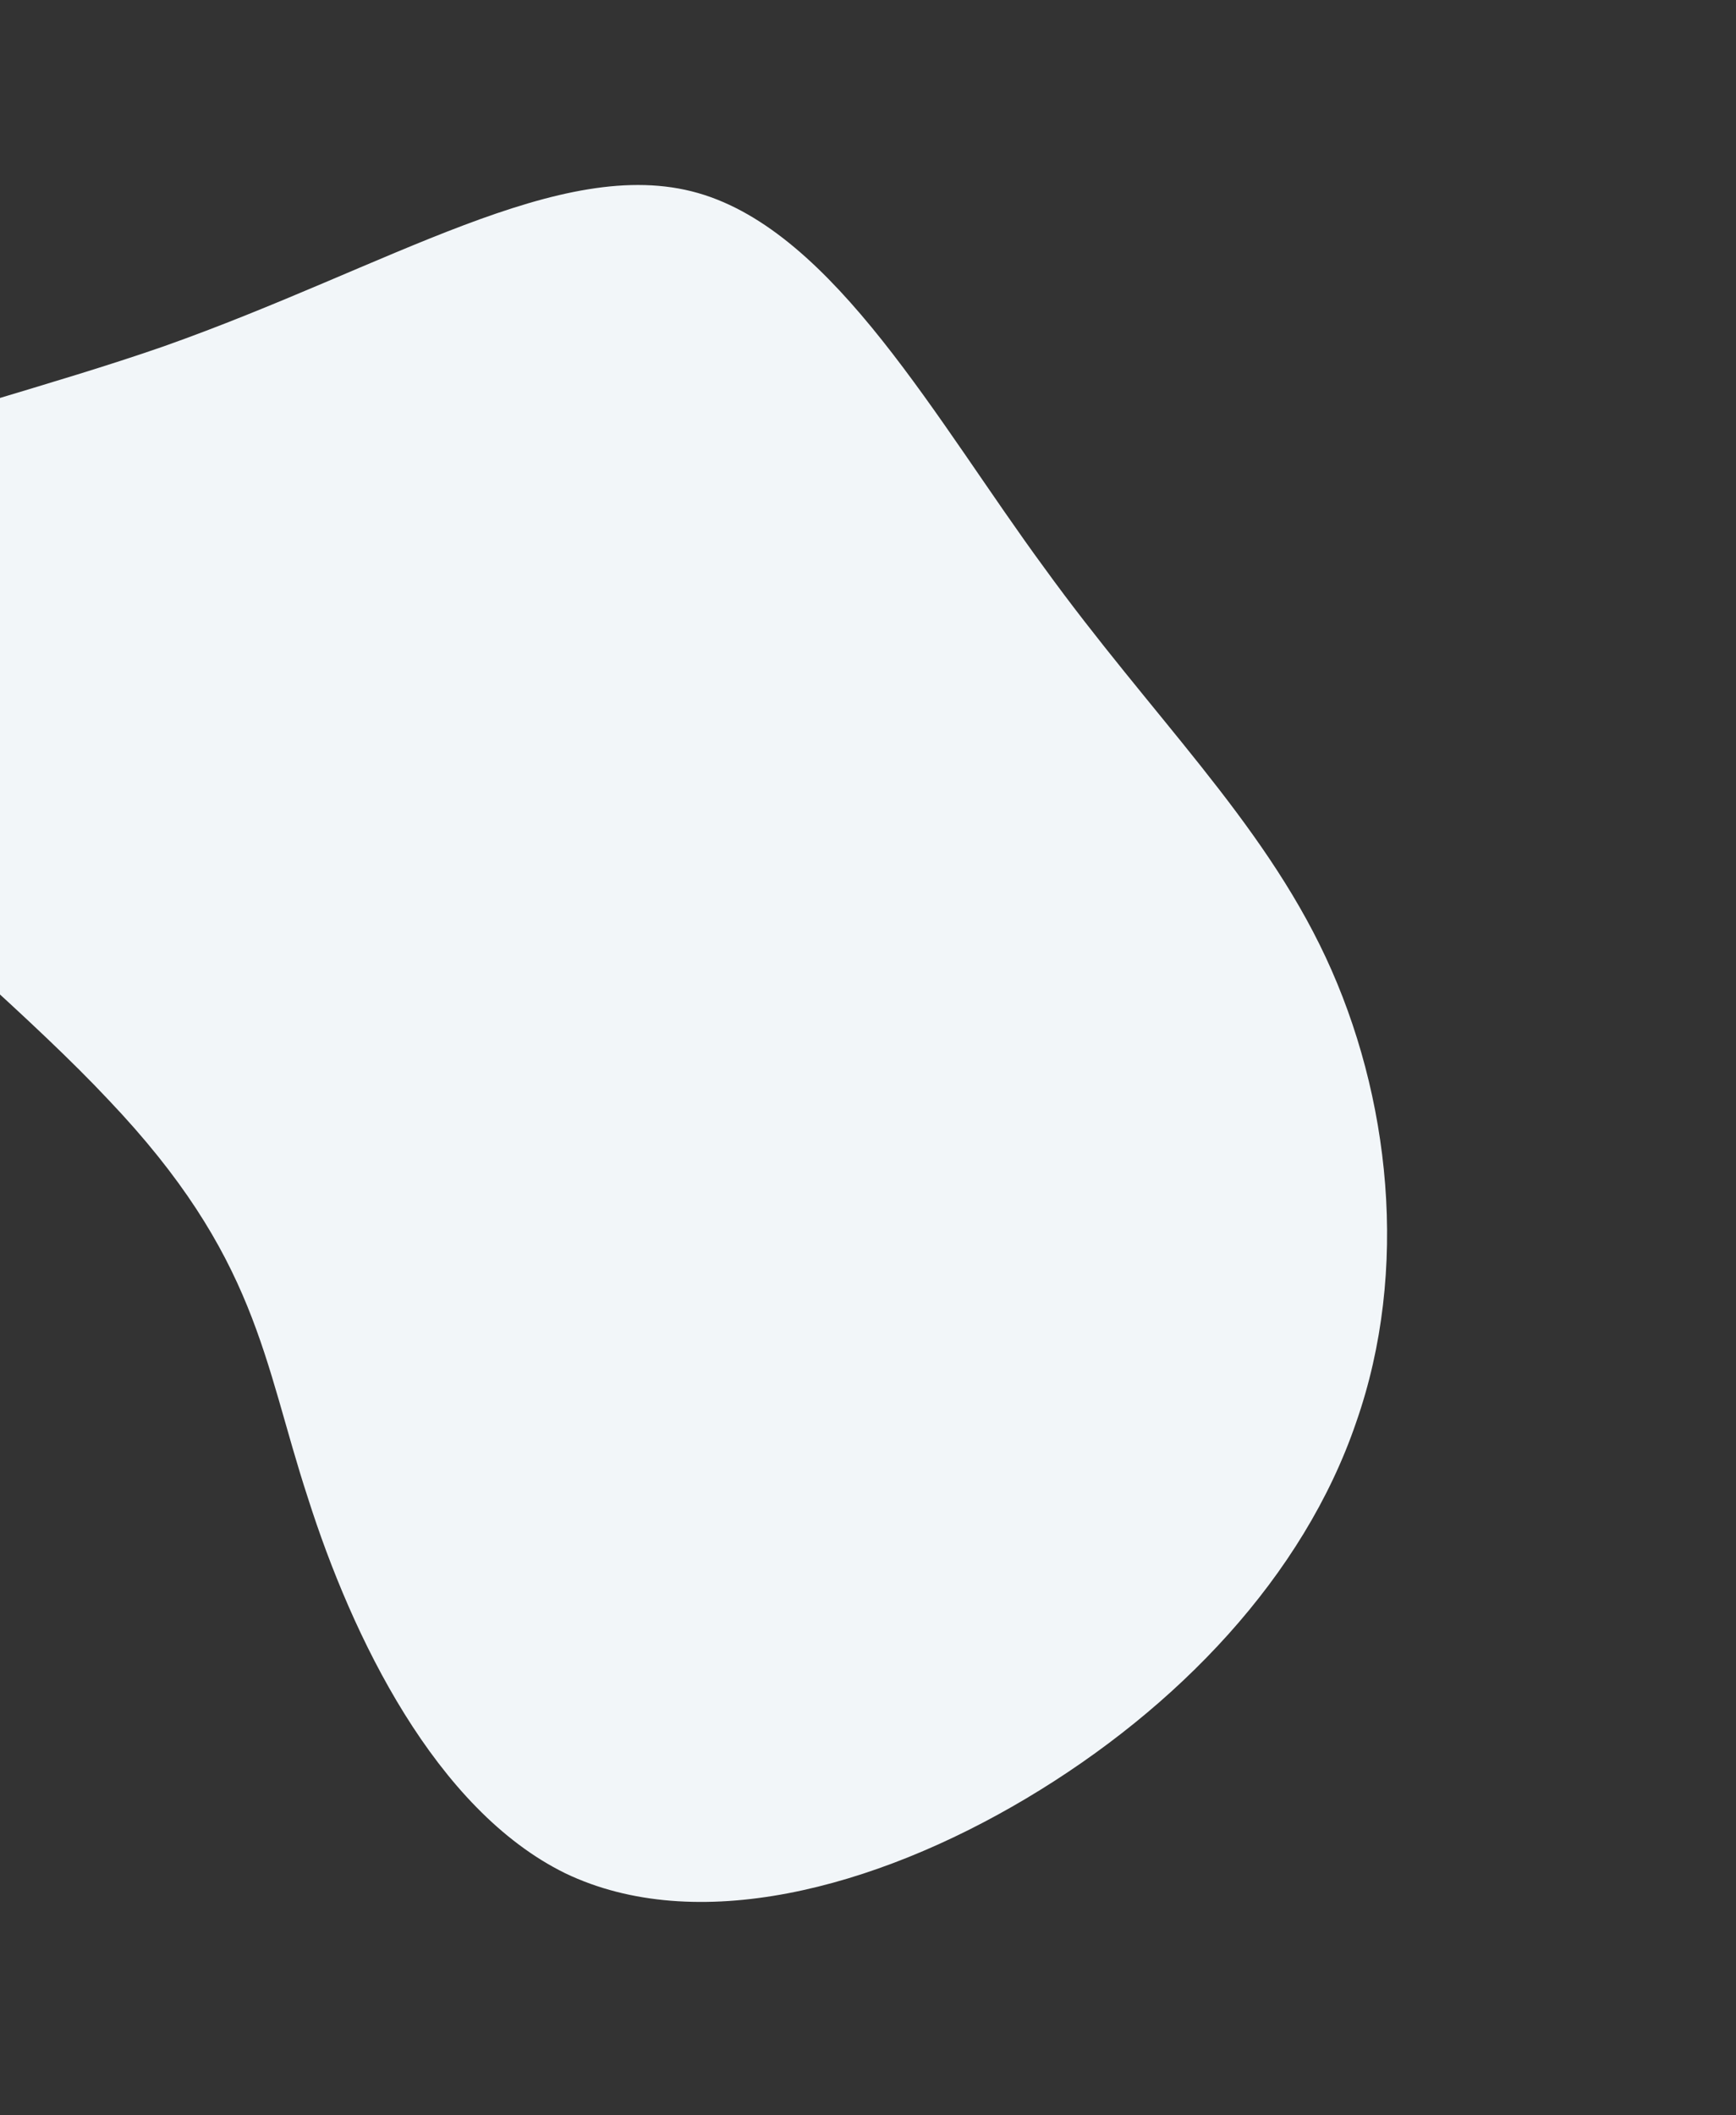 <svg width="578" height="704" viewBox="0 0 578 704" fill="none" xmlns="http://www.w3.org/2000/svg">
<rect x="0" y="0" width="578" height="704" fill="#333333" stroke="none"/>
<g clip-path="url(#clip0_671_2331)">
<path d="M36.083 366.062C-13.021 313.704 -110.611 243.064 -112.32 200.26C-114.381 157.134 -20.912 141.523 54.489 115.294C129.537 88.745 186.839 51.224 232.373 64.244C277.908 77.263 311.996 140.47 347.75 189.076C383.184 238.036 419.962 272.748 441.405 318.661C462.847 364.575 469.339 422.684 451.508 473.514C434.029 524.665 392.227 568.536 341.662 598.643C291.097 628.75 231.738 644.42 188.191 623.538C144.966 602.304 117.232 544.872 102.527 498.636C87.502 452.754 85.86 418.388 36.083 366.062Z" fill="#F2F6F9"/>
</g>
<defs>
<clipPath id="clip0_671_2331">
<rect width="629.661" height="462.706" fill="white" transform="translate(265.986 703.903) rotate(-137.736)"/>
</clipPath>
</defs>
</svg>
